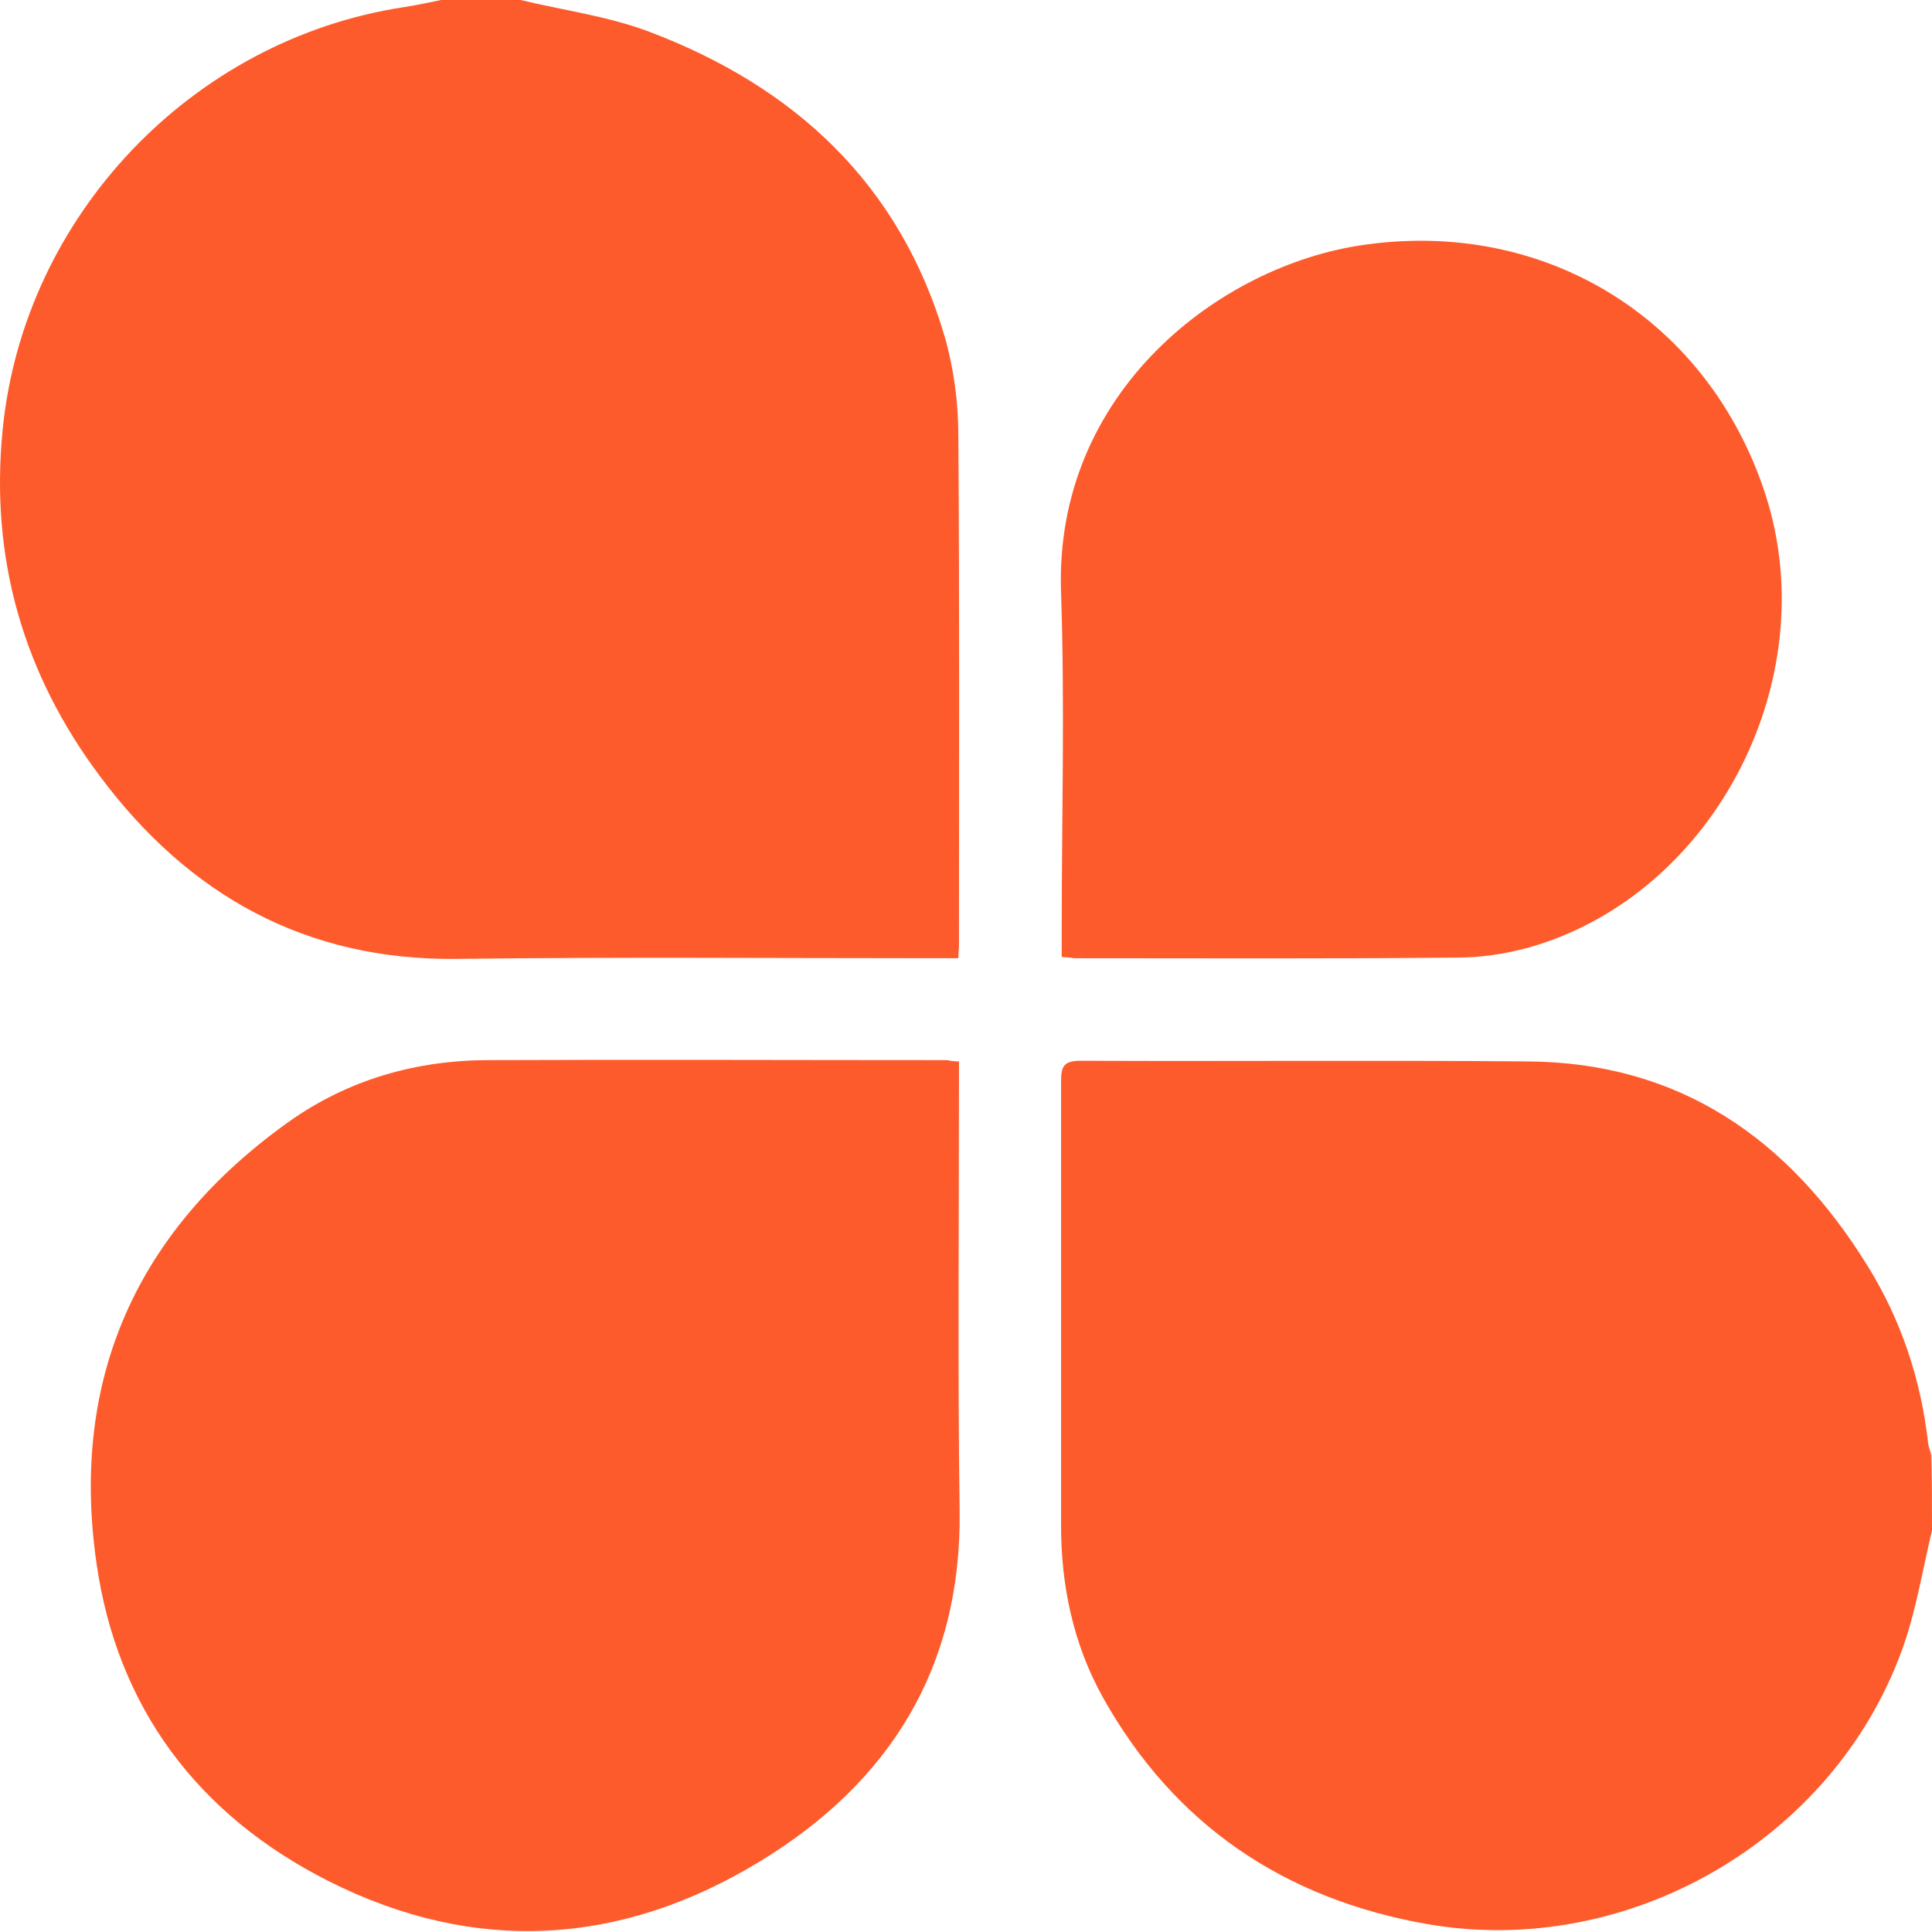 <svg width="60" height="60" viewBox="0 0 60 60" fill="none" xmlns="http://www.w3.org/2000/svg">
<path d="M16.168 0C17.484 0.318 18.859 0.498 20.135 0.975C24.679 2.687 27.948 5.713 29.343 10.47C29.622 11.446 29.762 12.501 29.762 13.516C29.802 18.811 29.782 24.086 29.782 29.38C29.782 29.48 29.762 29.579 29.762 29.759C29.523 29.759 29.303 29.759 29.084 29.759C24.121 29.759 19.158 29.719 14.195 29.779C9.491 29.838 5.863 27.788 3.133 24.145C0.721 20.941 -0.315 17.338 0.083 13.337C0.741 6.708 5.963 1.214 12.561 0.219C12.939 0.159 13.318 0.08 13.697 0C14.534 0 15.351 0 16.168 0Z" fill="#FE5B2C"/>
<path d="M60 47.534C59.701 48.768 59.502 50.062 59.063 51.256C56.91 57.168 50.552 60.831 44.334 59.756C39.889 58.98 36.46 56.671 34.248 52.709C33.331 51.057 32.952 49.246 32.952 47.375C32.952 42.777 32.952 38.178 32.952 33.56C32.952 33.083 33.072 32.943 33.57 32.943C38.175 32.963 42.779 32.923 47.403 32.963C52.167 32.983 55.555 35.372 57.987 39.293C59.043 40.985 59.661 42.856 59.88 44.827C59.9 44.966 59.96 45.086 59.98 45.205C60 45.962 60 46.738 60 47.534Z" fill="#FE5B2C"/>
<path d="M29.782 32.963C29.782 33.221 29.782 33.441 29.782 33.659C29.782 38.078 29.742 42.517 29.802 46.936C29.862 51.793 27.63 55.356 23.604 57.805C19.298 60.432 14.754 60.711 10.209 58.422C6.143 56.371 3.632 53.027 2.994 48.529C2.177 42.816 4.25 38.198 8.973 34.834C10.827 33.52 12.94 32.923 15.192 32.923C19.936 32.903 24.68 32.923 29.424 32.923C29.503 32.943 29.583 32.963 29.782 32.963Z" fill="#FE5B2C"/>
<path d="M32.972 29.719C32.972 29.44 32.972 29.221 32.972 28.983C32.972 25.459 33.071 21.916 32.952 18.393C32.732 12.202 37.855 8.241 42.359 7.604C47.901 6.808 52.883 9.794 54.737 15.088C56.79 20.881 53.342 27.748 47.502 29.42C46.784 29.619 46.007 29.739 45.25 29.739C41.283 29.779 37.317 29.759 33.35 29.759C33.27 29.739 33.171 29.739 32.972 29.719Z" fill="#FE5B2C"/>
</svg>
